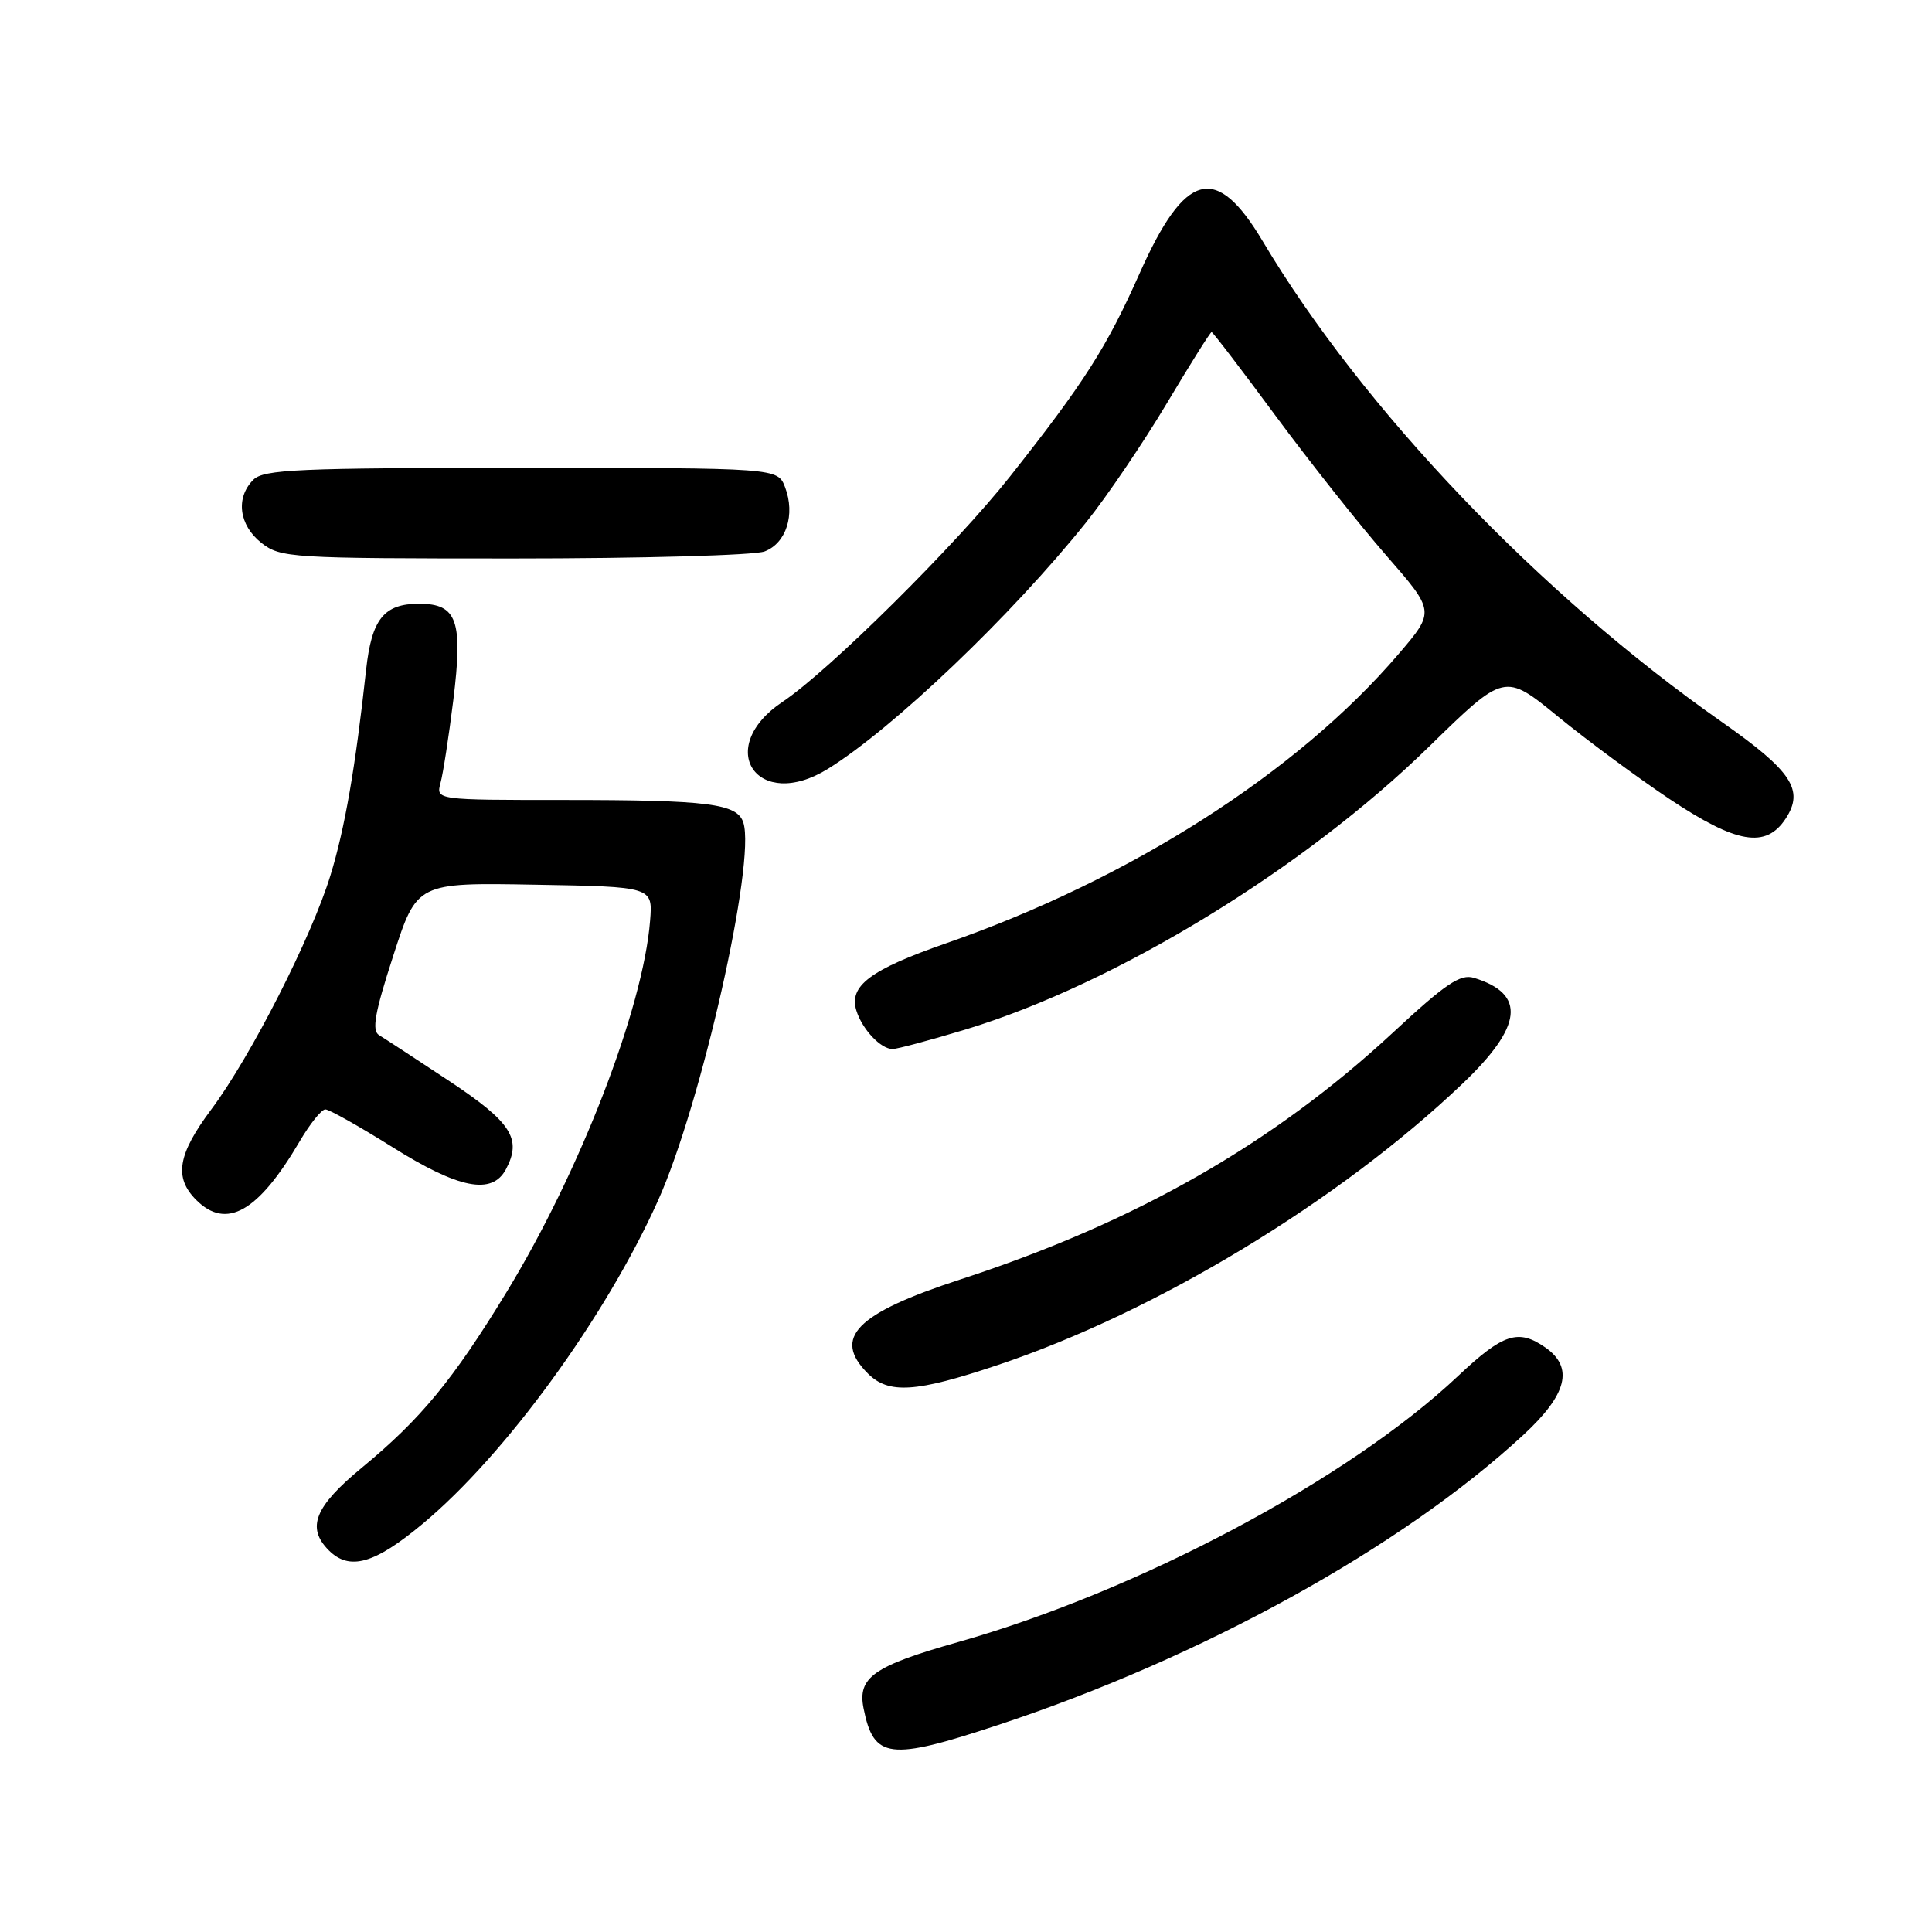 <?xml version="1.0" encoding="UTF-8" standalone="no"?>
<!DOCTYPE svg PUBLIC "-//W3C//DTD SVG 1.1//EN" "http://www.w3.org/Graphics/SVG/1.1/DTD/svg11.dtd" >
<svg xmlns="http://www.w3.org/2000/svg" xmlns:xlink="http://www.w3.org/1999/xlink" version="1.1" viewBox="0 0 256 256">
 <g >
 <path fill="currentColor"
d=" M 132.19 228.59 C 159.27 219.65 185.72 205.04 201.86 190.13 C 207.66 184.77 208.56 181.21 204.78 178.56 C 201.18 176.04 199.18 176.69 193.18 182.35 C 178.68 196.02 150.85 210.82 126.93 217.59 C 115.74 220.76 113.60 222.26 114.43 226.38 C 115.77 233.08 117.83 233.34 132.19 228.59 Z  M 55.97 201.94 C 66.96 192.80 80.24 174.55 87.21 159.04 C 92.92 146.32 100.16 114.24 98.50 109.01 C 97.70 106.48 93.93 106.00 74.76 106.00 C 57.77 106.00 57.77 106.00 58.37 103.75 C 58.71 102.51 59.47 97.59 60.06 92.81 C 61.37 82.22 60.58 80.00 55.54 80.00 C 50.87 80.00 49.25 82.02 48.51 88.75 C 47.10 101.68 45.69 109.80 43.79 115.98 C 41.28 124.19 33.24 139.98 28.00 147.00 C 23.54 152.97 23.03 156.03 26.00 159.00 C 29.99 162.99 34.21 160.60 39.70 151.25 C 41.07 148.91 42.60 147.00 43.11 147.00 C 43.61 147.00 47.61 149.25 52.00 152.00 C 60.80 157.52 65.19 158.38 67.03 154.95 C 69.19 150.90 67.79 148.72 59.50 143.22 C 55.10 140.31 50.93 137.58 50.23 137.16 C 49.24 136.56 49.65 134.22 52.10 126.67 C 55.24 116.95 55.24 116.95 70.87 117.23 C 86.50 117.50 86.50 117.50 86.14 122.00 C 85.22 133.60 76.84 155.28 67.10 171.25 C 60.02 182.86 55.77 188.02 47.99 194.44 C 41.69 199.63 40.57 202.42 43.57 205.43 C 46.31 208.16 49.62 207.23 55.97 201.94 Z  M 132.19 180.88 C 153.17 173.86 177.41 159.19 193.75 143.63 C 201.79 135.98 202.26 131.70 195.30 129.57 C 193.51 129.02 191.54 130.35 184.62 136.78 C 168.72 151.54 150.47 161.96 127.23 169.54 C 113.41 174.05 110.26 177.26 115.00 182.00 C 117.75 184.75 121.34 184.52 132.19 180.88 Z  M 127.95 136.41 C 147.81 130.38 172.80 115.13 189.38 98.91 C 199.36 89.16 199.36 89.16 206.43 94.94 C 210.32 98.12 216.97 103.03 221.20 105.86 C 230.13 111.81 233.99 112.47 236.62 108.46 C 239.09 104.68 237.43 102.17 228.16 95.67 C 203.99 78.74 180.57 54.21 167.31 31.95 C 161.14 21.59 157.04 22.67 151.00 36.23 C 146.64 46.04 143.67 50.69 133.87 63.09 C 126.62 72.26 109.85 88.88 103.69 93.00 C 94.56 99.11 100.35 107.66 109.70 101.88 C 118.33 96.54 134.09 81.50 143.92 69.21 C 146.69 65.76 151.49 58.67 154.60 53.46 C 157.70 48.26 160.38 44.00 160.54 44.00 C 160.70 44.00 164.51 48.98 169.01 55.08 C 173.51 61.17 180.11 69.50 183.67 73.58 C 190.15 81.01 190.15 81.01 185.33 86.65 C 171.93 102.34 149.74 116.52 125.31 125.01 C 115.31 128.49 112.44 130.65 113.48 133.92 C 114.26 136.41 116.71 139.00 118.27 139.00 C 118.89 139.00 123.25 137.83 127.95 136.41 Z  M 101.31 73.07 C 104.18 71.98 105.40 68.18 104.03 64.57 C 103.05 62.00 103.05 62.00 69.10 62.00 C 39.56 62.00 34.94 62.20 33.57 63.57 C 31.19 65.95 31.66 69.58 34.63 71.93 C 37.17 73.92 38.42 74.00 68.07 74.00 C 85.01 74.00 99.97 73.58 101.31 73.07 Z "/>
</g>
</svg>